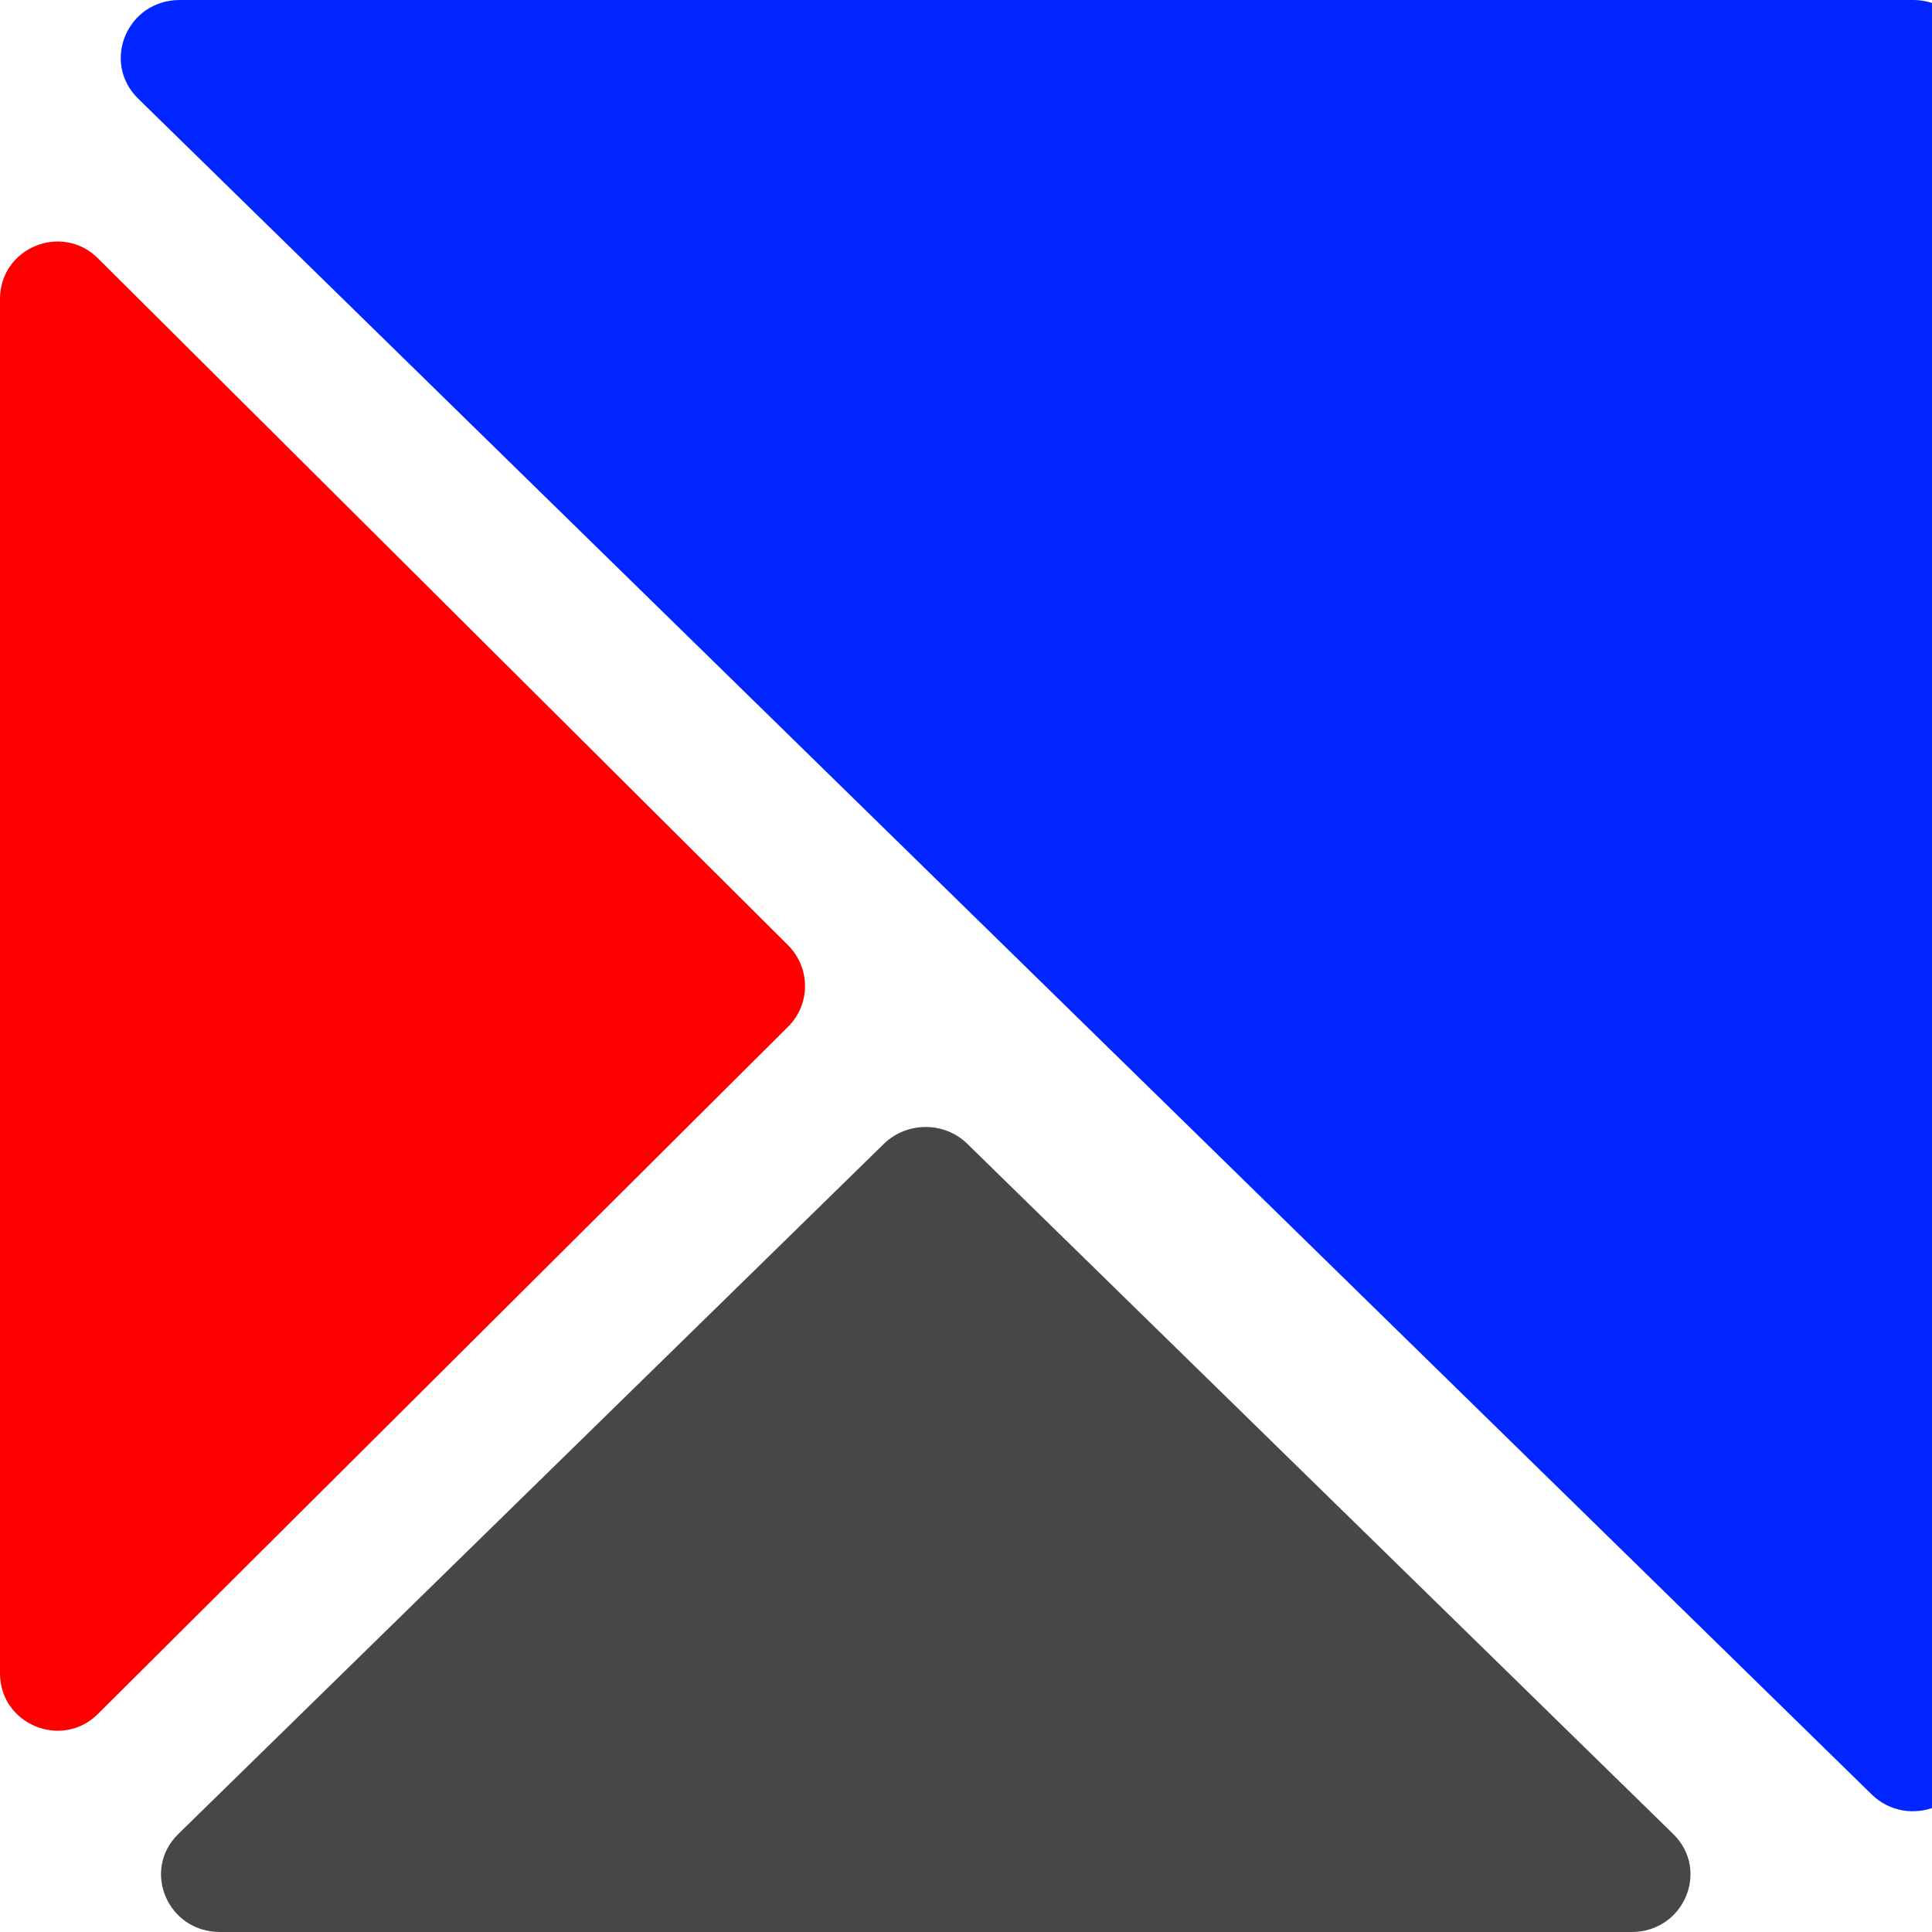 <svg width="48" height="48" viewBox="0 0 48 48" fill="none" xmlns="http://www.w3.org/2000/svg">
<g id="Frame 3635" clip-path="url(#clip0_1353_492)">
<path id="Vector" d="M49 43.564V1.435C49 0.646 48.347 0 47.533 0H4.468C3.162 0 2.51 1.54 3.431 2.449L46.497 44.578C47.418 45.48 49 44.841 49 43.564Z" fill="#0025FF"/>
<path id="Vector_2" d="M2.435 42.581L19.584 25.503C20.139 24.951 20.139 24.049 19.584 23.489L2.435 6.419C1.536 5.524 0 6.158 0 7.426V41.574C0 42.842 1.536 43.476 2.435 42.581Z" fill="#FF0000"/>
<path id="Vector_3" d="M41.57 45.565L24.031 28.416C23.464 27.861 22.536 27.861 21.962 28.416L4.43 45.565C3.511 46.464 4.162 48 5.465 48H40.535C41.838 48 42.489 46.464 41.57 45.565Z" fill="#474747"/>
</g>
<defs>
<clipPath id="clip0_1353_492">
<rect width="48" height="48" fill="white"/>
</clipPath>
</defs>
</svg>
